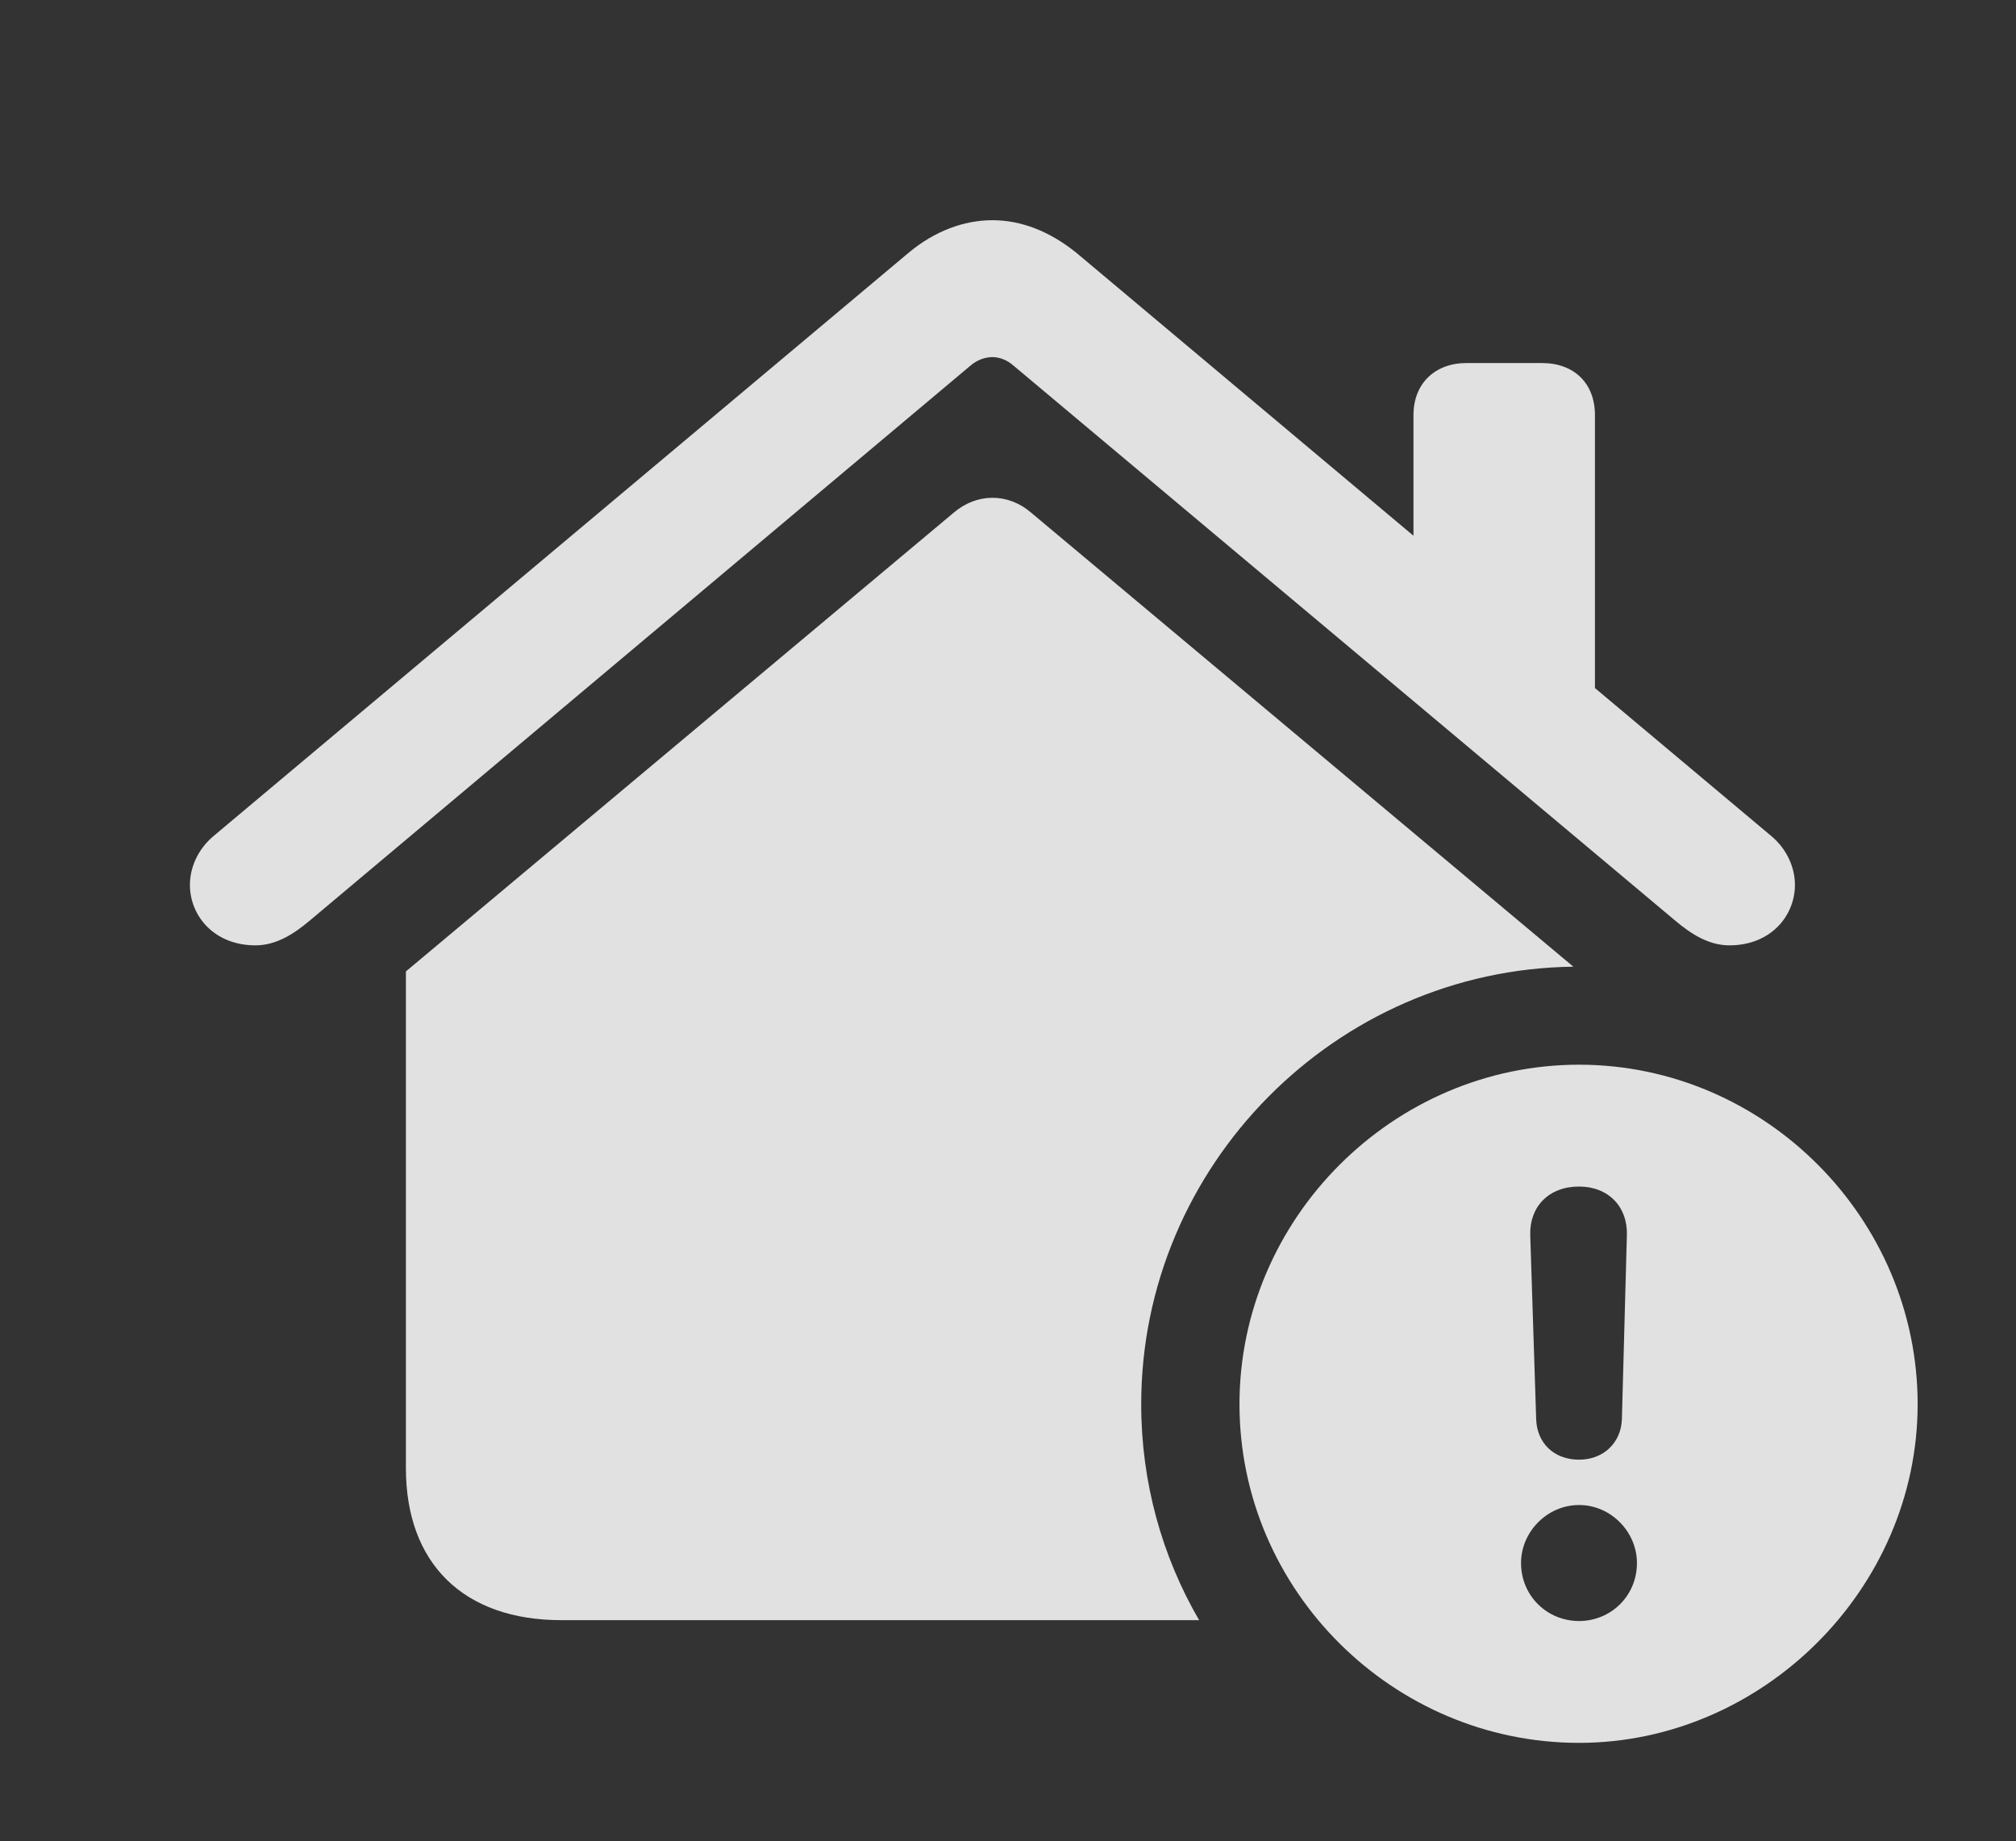 <?xml version="1.0" encoding="UTF-8"?>
<!--Generator: Apple Native CoreSVG 326-->
<!DOCTYPE svg
PUBLIC "-//W3C//DTD SVG 1.1//EN"
       "http://www.w3.org/Graphics/SVG/1.1/DTD/svg11.dtd">
<svg version="1.1" xmlns="http://www.w3.org/2000/svg" xmlns:xlink="http://www.w3.org/1999/xlink" viewBox="0 0 23.428 21.396">
 <rect x="0" y="0" width="23.428" height="21.396" fill="#333333" stroke="none"/>
 <g>
  <rect height="21.396" opacity="0" width="23.428" x="0" y="0"/>
  <path d="M11.982 5.957L18.284 11.234C15.52 11.267 13.262 13.548 13.262 16.318C13.262 17.23 13.505 18.088 13.935 18.828L6.523 18.828C5.391 18.828 4.717 18.174 4.717 17.061L4.717 11.289L11.084 5.957C11.348 5.732 11.709 5.723 11.982 5.957ZM12.51 2.939L16.426 6.226L16.426 4.824C16.426 4.453 16.68 4.219 17.041 4.219L17.92 4.219C18.291 4.219 18.535 4.453 18.535 4.824L18.535 7.996L20.586 9.717C20.771 9.873 20.859 10.088 20.859 10.283C20.859 10.645 20.576 10.986 20.098 10.986C19.854 10.986 19.648 10.85 19.473 10.703L11.777 4.248C11.699 4.18 11.611 4.15 11.533 4.15C11.455 4.15 11.357 4.18 11.279 4.248L3.594 10.703C3.418 10.85 3.213 10.986 2.969 10.986C2.49 10.986 2.207 10.645 2.207 10.283C2.207 10.088 2.295 9.873 2.48 9.717L10.557 2.939C10.859 2.686 11.201 2.559 11.533 2.559C11.865 2.559 12.197 2.686 12.51 2.939Z" fill="white" fill-opacity="0.85"/>
  <path d="M22.285 16.318C22.285 18.467 20.479 20.254 18.35 20.254C16.191 20.254 14.404 18.486 14.404 16.318C14.404 14.16 16.191 12.373 18.35 12.373C20.508 12.373 22.285 14.16 22.285 16.318ZM17.676 18.164C17.676 18.545 17.979 18.838 18.35 18.838C18.721 18.838 19.023 18.545 19.023 18.164C19.023 17.803 18.721 17.49 18.35 17.49C17.979 17.49 17.676 17.803 17.676 18.164ZM17.783 14.355L17.852 16.494C17.861 16.768 18.057 16.963 18.35 16.963C18.633 16.963 18.838 16.768 18.848 16.494L18.906 14.355C18.916 14.023 18.691 13.789 18.35 13.789C17.998 13.789 17.773 14.023 17.783 14.355Z" fill="white" fill-opacity="0.85"/>
 </g>
</svg>
